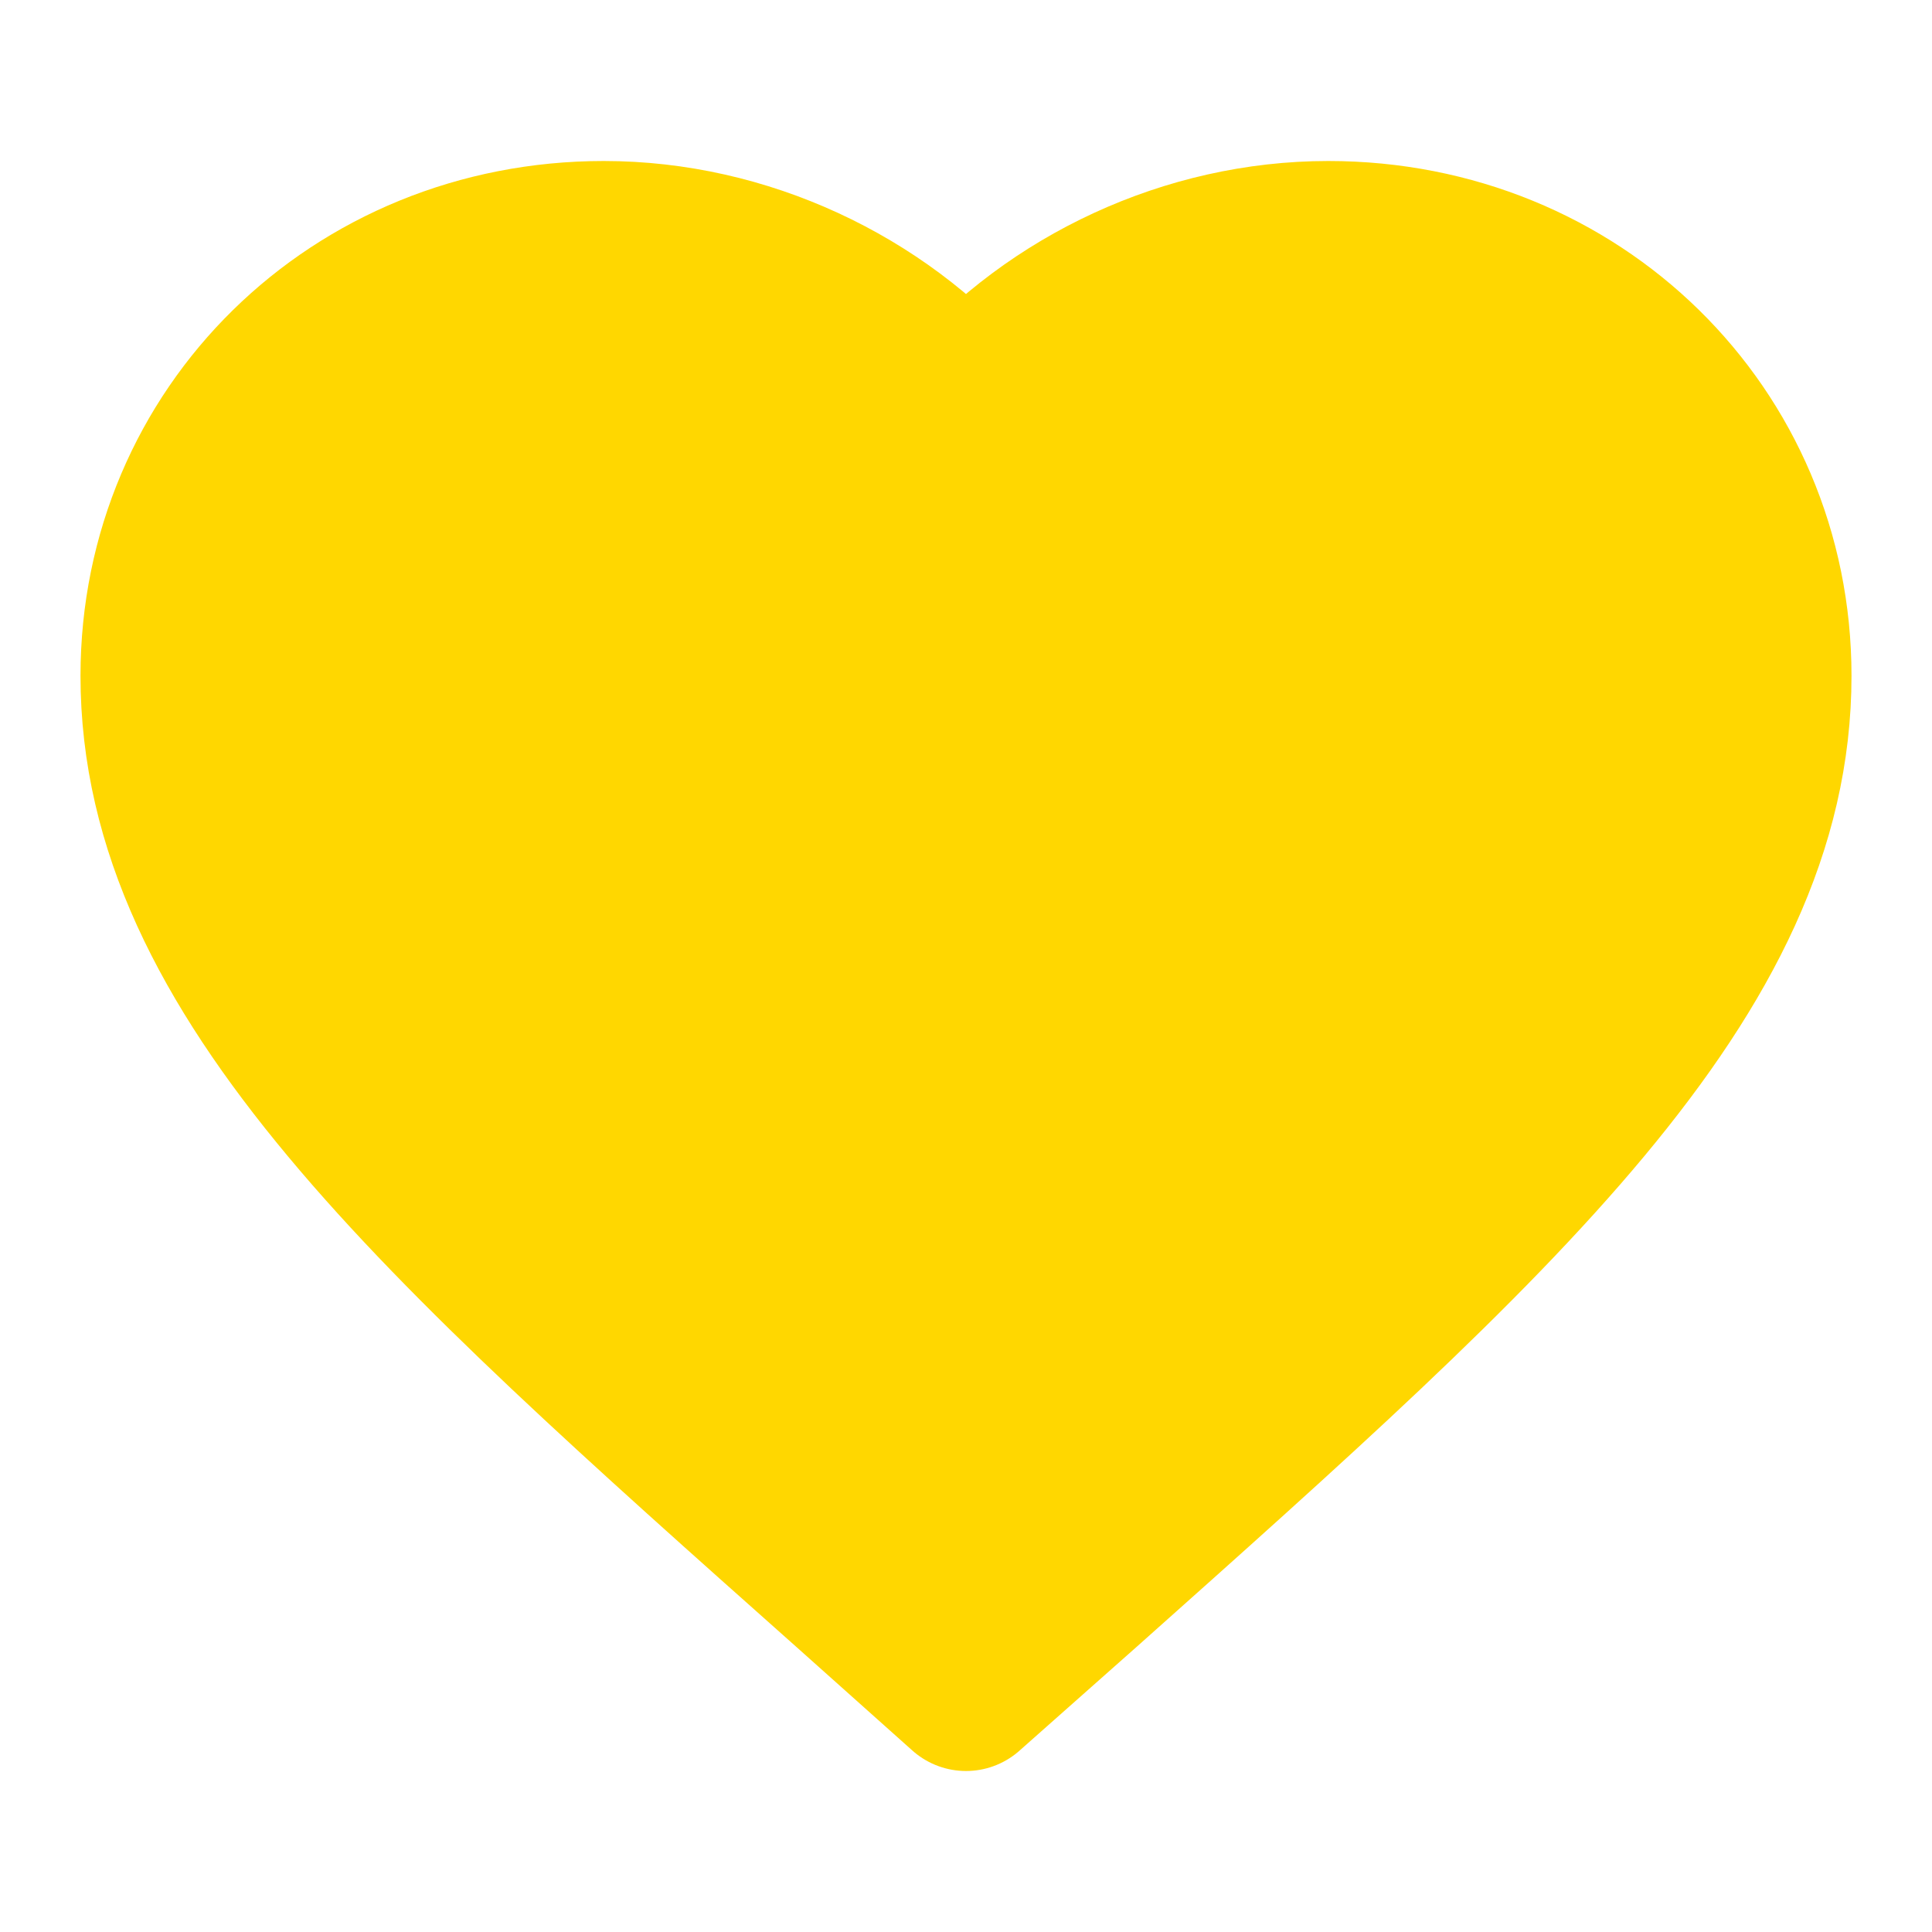 <svg width="24px" height="24px" viewBox="0 0 24 24" role="img"
    xmlns="http://www.w3.org/2000/svg" aria-labelledby="favouriteIconTitle" stroke="#FFD700" stroke-width="2" stroke-linecap="round" stroke-linejoin="round" fill="#FFD700" color="#FFD700">
    <title id="favouriteIconTitle">Favourite</title>
    <path d="M12,21 L10.55,19.705 C5.4,15.124 2,12.103 2,8.395 C2,5.374 4.42,3 7.5,3 C9.24,3 10.91,3.795 12,5.05 C13.09,3.795 14.76,3 16.5,3 C19.58,3 22,5.374 22,8.395 C22,12.103 18.6,15.124 13.45,19.715 L12,21 Z"/>
</svg>